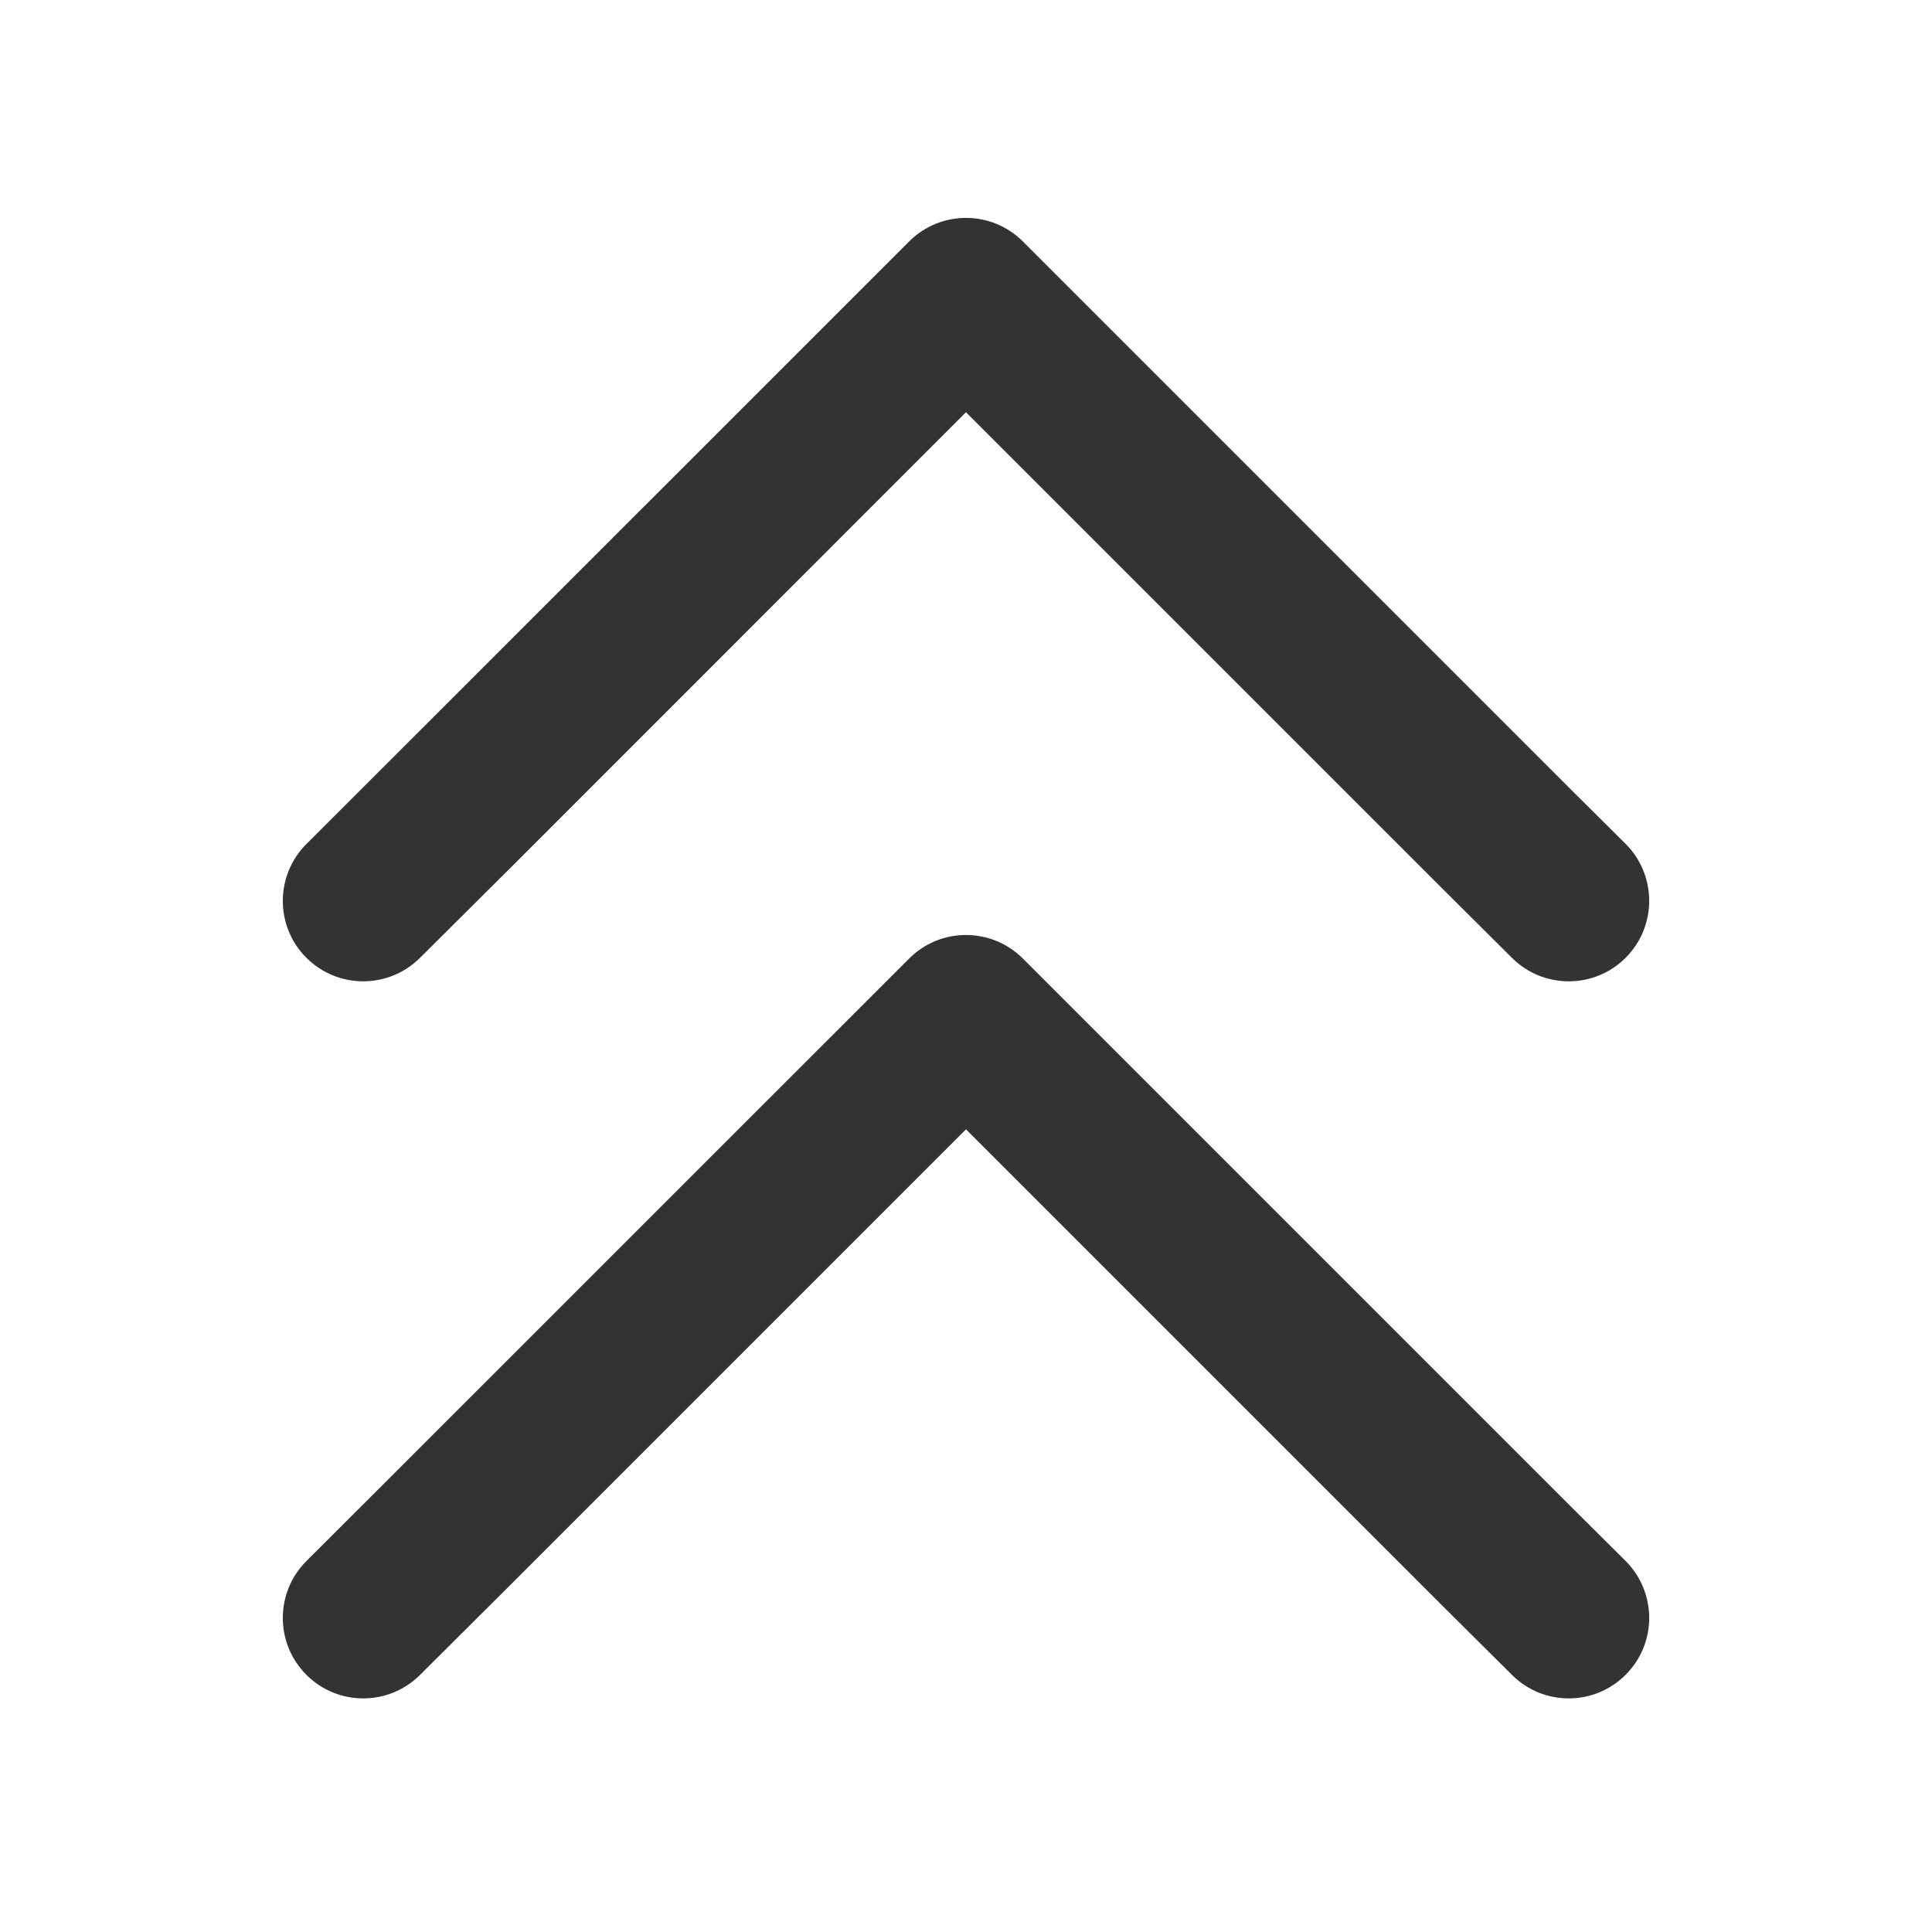 <svg width="24" height="24" viewBox="0 0 24 24" fill="none" xmlns="http://www.w3.org/2000/svg">
    <g id="icon_up-top_outlined">
        <g id="Union">
            <path
                d="M6.364 10.758L12 5.121L17.943 11.064C18.04 11.161 18.422 11.542 18.783 11.9C19.173 12.288 19.805 12.287 20.194 11.898C20.586 11.506 20.584 10.871 20.192 10.481C19.901 10.193 19.613 9.906 19.525 9.818L12.707 3C12.316 2.609 11.683 2.609 11.293 3L4.82 9.472C4.716 9.576 4.234 10.057 3.807 10.484C3.416 10.874 3.415 11.507 3.806 11.898C4.195 12.287 4.826 12.288 5.217 11.899C5.694 11.425 6.255 10.866 6.364 10.758Z"
                fill="currentColor" fill-opacity="0.8" />
            <path
                d="M6.364 19.665L12 14.029L17.943 19.972C18.04 20.069 18.422 20.449 18.783 20.807C19.173 21.196 19.805 21.195 20.194 20.805C20.586 20.414 20.584 19.779 20.192 19.389C19.901 19.1 19.613 18.814 19.525 18.726L12.707 11.908C12.316 11.517 11.683 11.517 11.293 11.908L4.82 18.38C4.716 18.484 4.234 18.965 3.807 19.391C3.416 19.781 3.415 20.415 3.806 20.805C4.195 21.195 4.826 21.196 5.217 20.807C5.694 20.333 6.255 19.774 6.364 19.665Z"
                fill="currentColor" fill-opacity="0.8" />
        </g>
    </g>
</svg>
